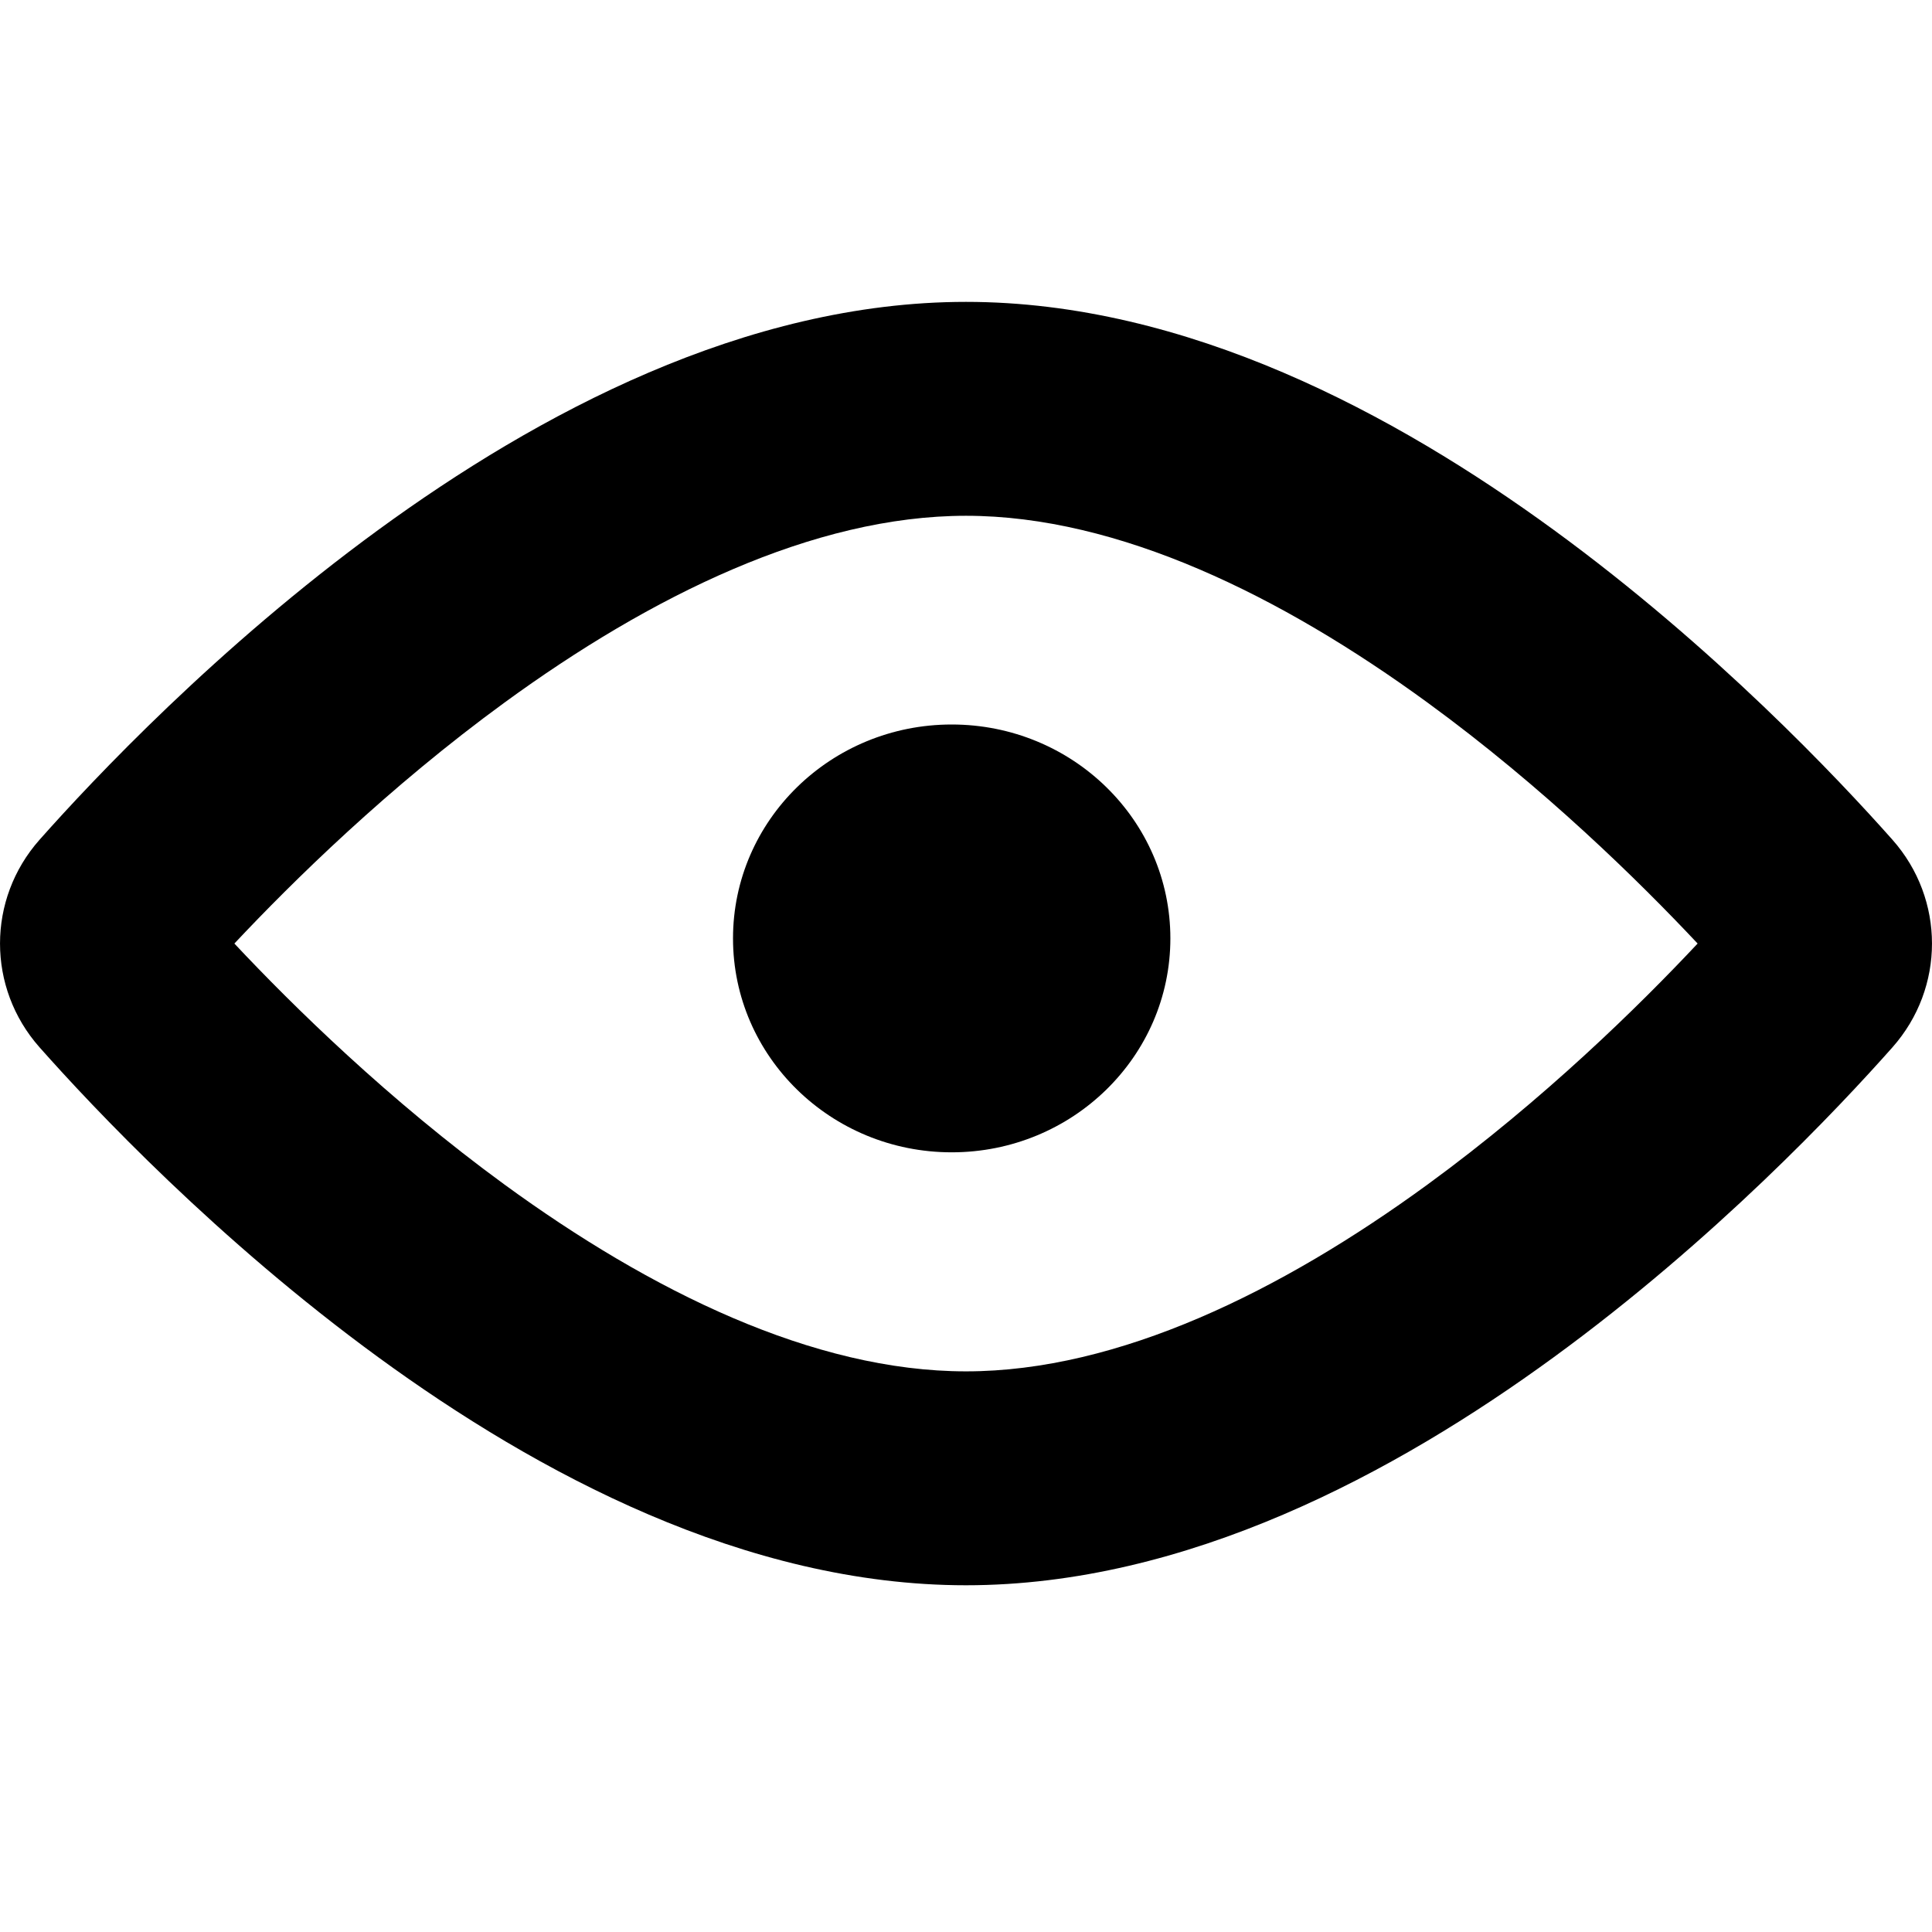 <svg width="32" height="32" viewBox="0 0 32 32" xmlns="http://www.w3.org/2000/svg">
<path fill-rule="evenodd" clip-rule="evenodd" d="M3.882 15.628C4.848 16.658 6.435 18.218 8.356 19.62C10.774 21.384 13.474 22.714 16 22.714C18.526 22.714 21.226 21.384 23.644 19.62C25.565 18.218 27.152 16.658 28.118 15.628C27.152 14.599 25.565 13.038 23.644 11.637C21.226 9.873 18.526 8.543 16 8.543C13.474 8.543 10.774 9.873 8.356 11.637C6.435 13.038 4.848 14.599 3.882 15.628ZM6.268 8.775C8.887 6.864 12.343 5 16 5C19.657 5 23.113 6.864 25.732 8.775C28.394 10.717 30.449 12.899 31.345 13.909C32.218 14.894 32.218 16.362 31.345 17.347C30.449 18.358 28.394 20.54 25.732 22.482C23.113 24.393 19.657 26.257 16 26.257C12.343 26.257 8.887 24.393 6.268 22.482C3.606 20.54 1.551 18.358 0.655 17.347C-0.218 16.362 -0.218 14.894 0.655 13.909C1.551 12.899 3.606 10.717 6.268 8.775Z" />
<path d="M19.385 15.543C19.385 17.499 17.763 19.086 15.763 19.086C13.763 19.086 12.141 17.499 12.141 15.543C12.141 13.586 13.763 12 15.763 12C17.763 12 19.385 13.586 19.385 15.543Z" />
</svg>
